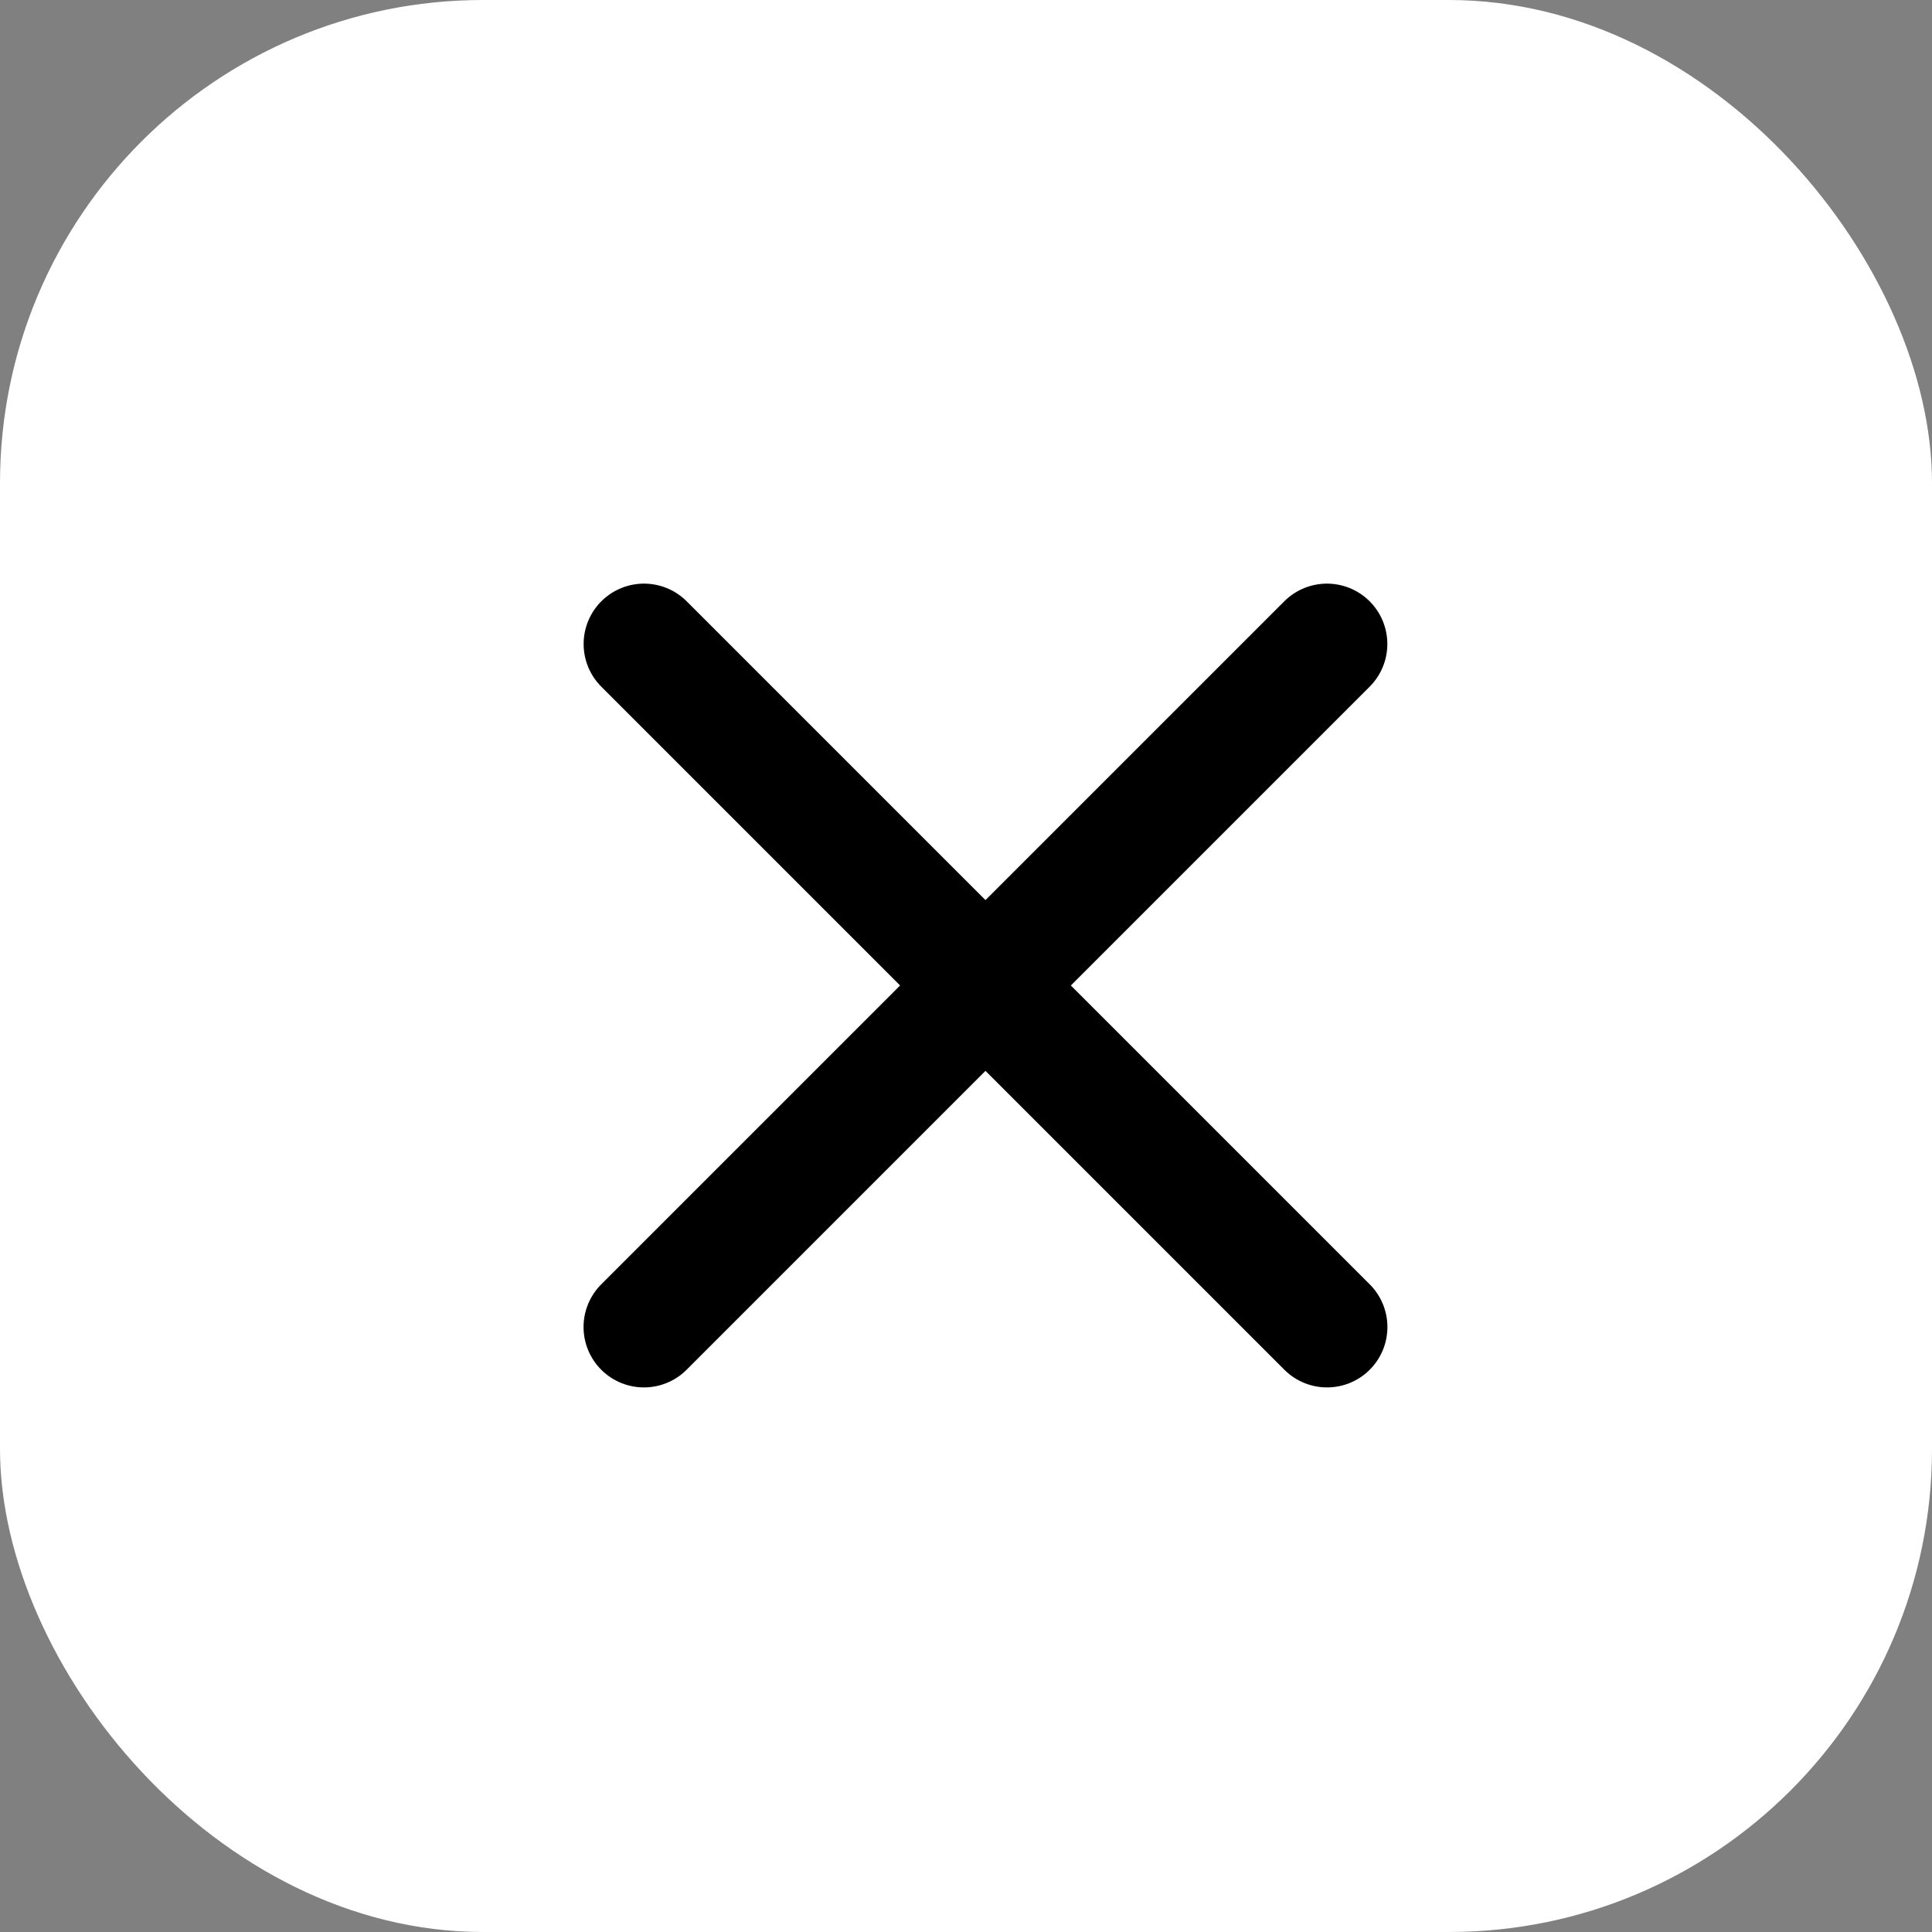<svg width="24" height="24" viewBox="0 0 24 24" fill="none" xmlns="http://www.w3.org/2000/svg">
<rect x="0" y="0" width="24" height="24" fill="#808080" stroke="none"/>
<rect width="24" height="24" rx="6" fill="white"/>
<path d="M8 8L16.485 16.485" stroke="black" stroke-width="1.5" stroke-linecap="round"/>
<path d="M16.484 8L7.999 16.485" stroke="black" stroke-width="1.5" stroke-linecap="round"/>
</svg>
